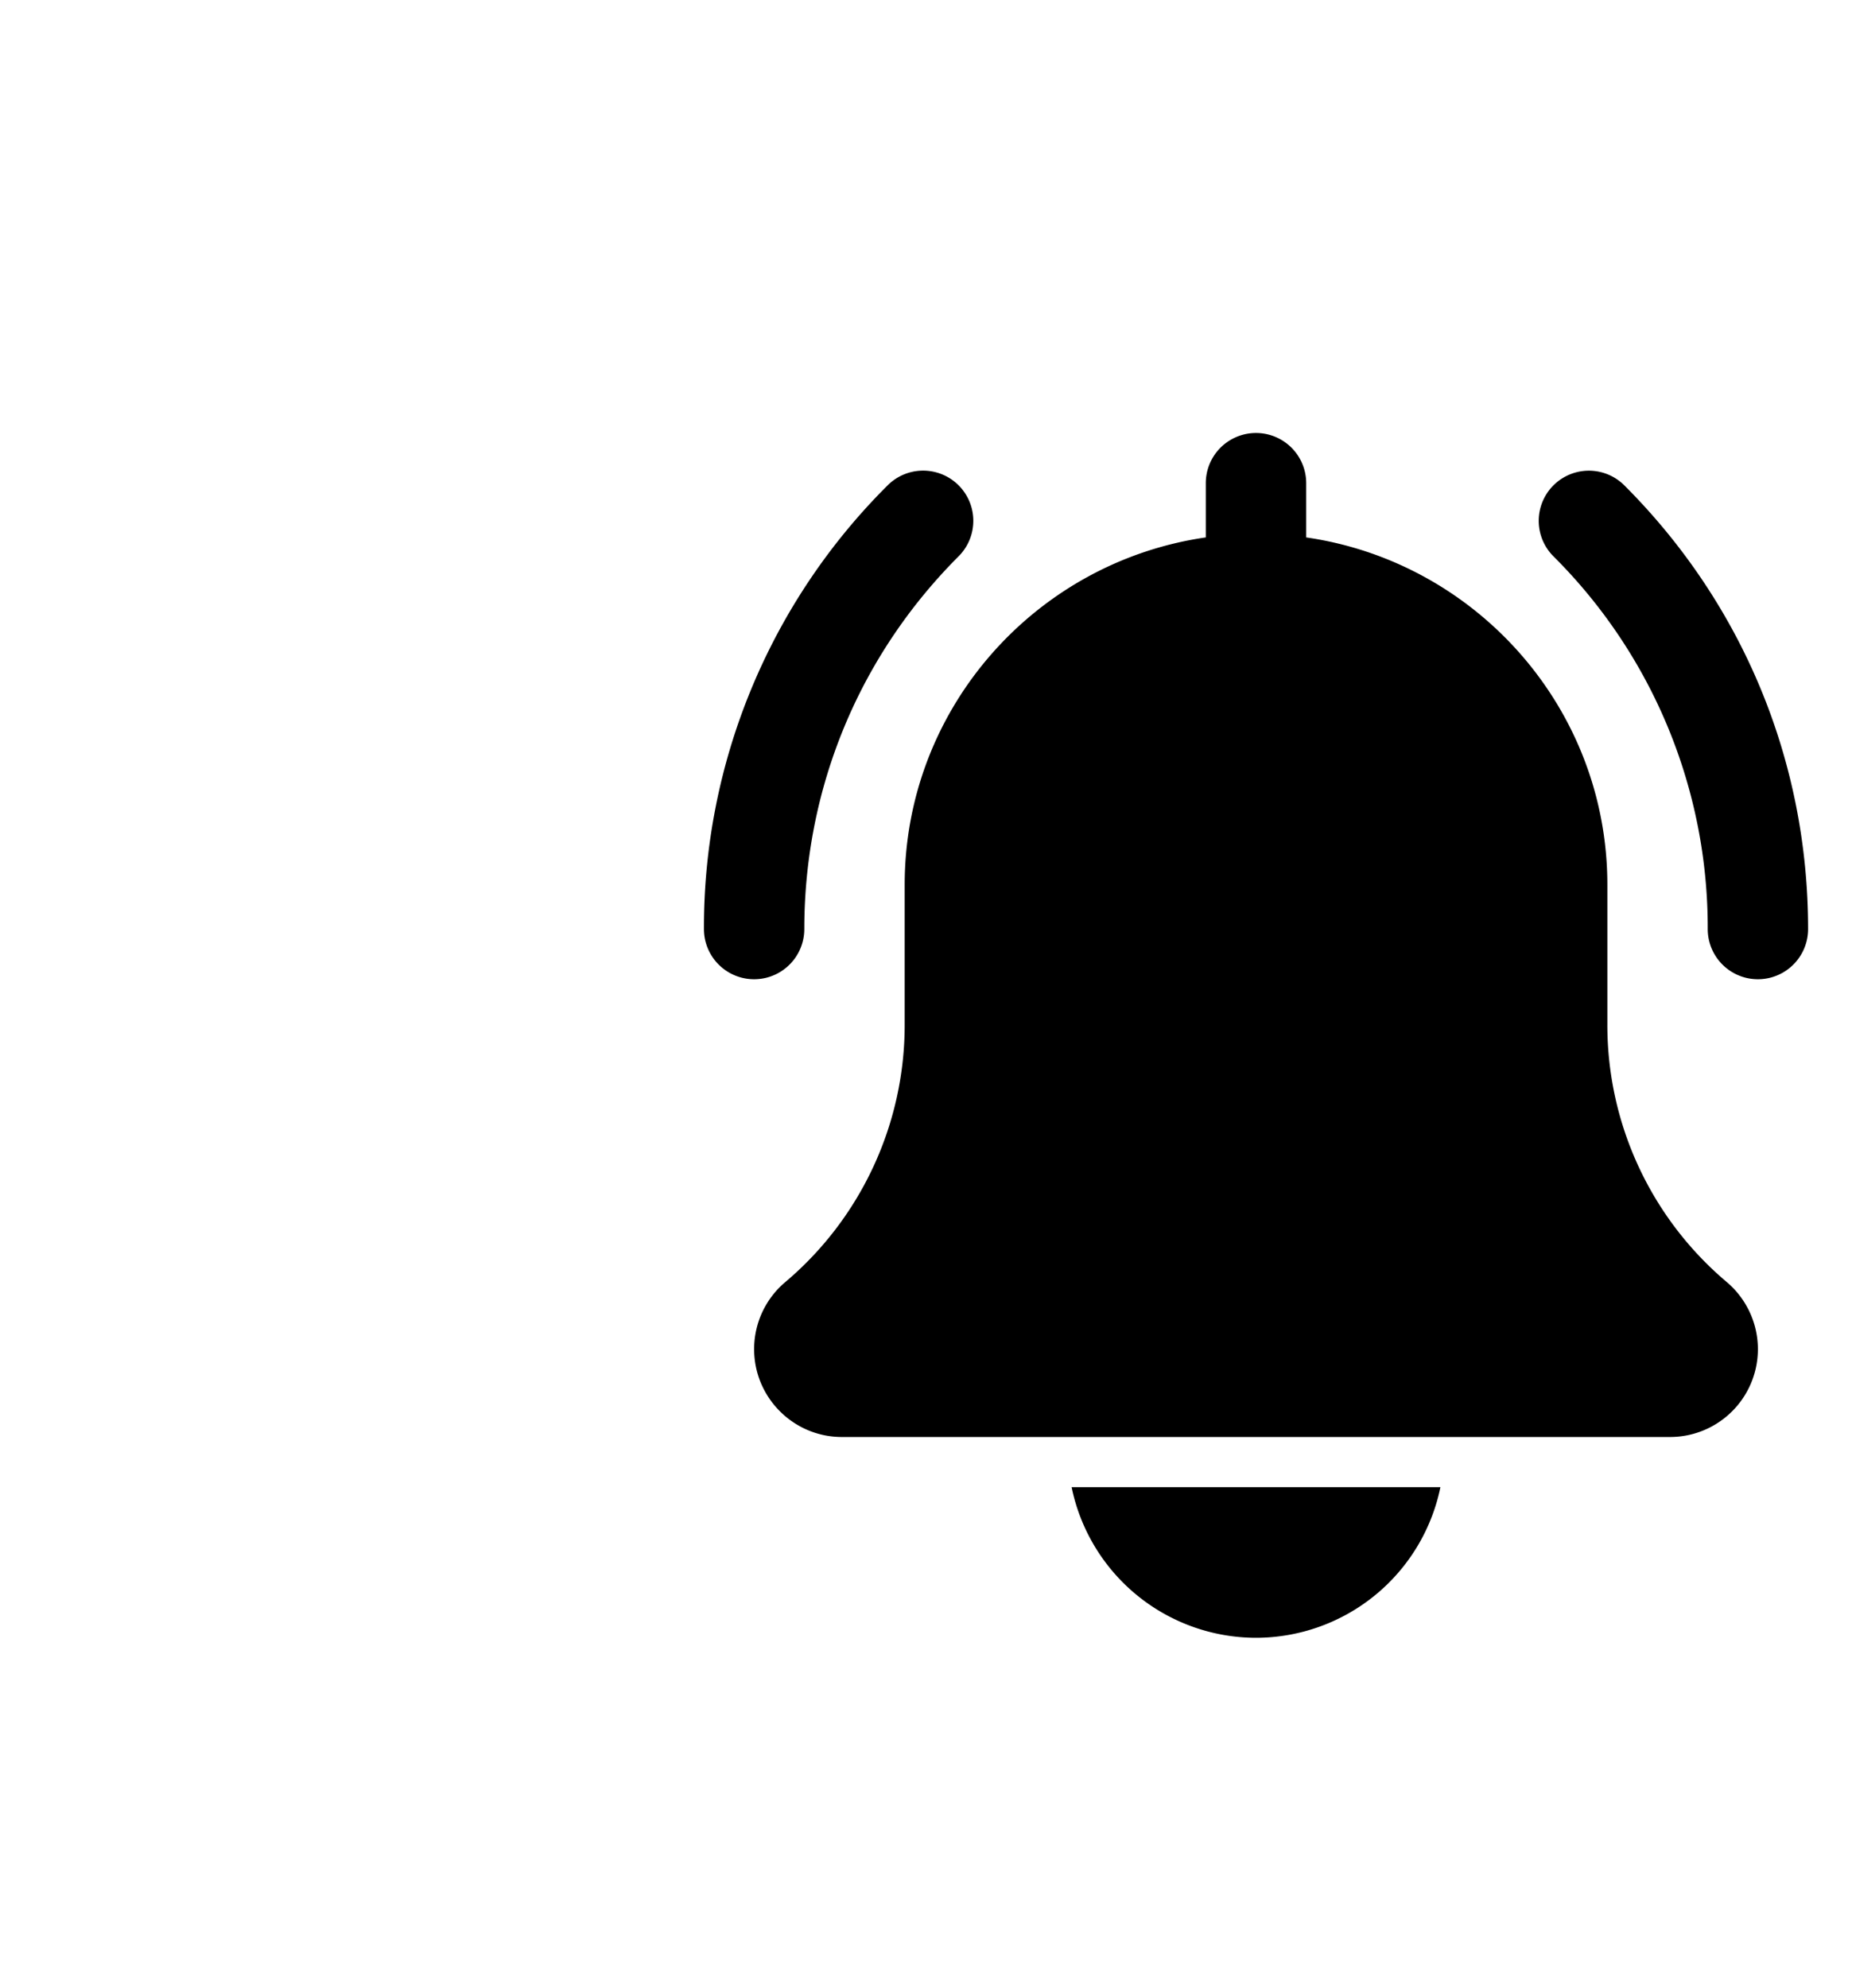 <svg xmlns="http://www.w3.org/2000/svg" viewBox="0 0 41 44" fill="none">
  <path fill-rule="evenodd" clip-rule="evenodd" d="M38.227 28.376a7.442 7.442 0 0 1-2.643-5.695v-3.098c0-3.91-2.905-7.146-6.667-7.688v-1.2a1.11 1.11 0 1 0-2.223 0v1.2c-3.763.542-6.666 3.779-6.666 7.689v3.097a7.451 7.451 0 0 1-2.653 5.704 1.94 1.94 0 0 0-.68 1.476c0 1.073.872 1.945 1.944 1.945h18.333a1.946 1.946 0 0 0 1.945-1.945 1.95 1.95 0 0 0-.69-1.485Zm-22.643-7.813a1.111 1.111 0 0 0 2.222 0c0-3.116 1.213-6.046 3.416-8.25a1.11 1.11 0 1 0-1.571-1.571 13.798 13.798 0 0 0-4.067 9.822Zm22.222 0a1.111 1.111 0 0 0 2.222 0c0-3.71-1.444-7.197-4.068-9.82a1.11 1.11 0 1 0-1.57 1.57 11.593 11.593 0 0 1 3.416 8.25Zm-5.918 12.354a4.173 4.173 0 0 1-4.082 3.333 4.173 4.173 0 0 1-4.082-3.333h8.164Z" fill="currentColor"/>
</svg>

